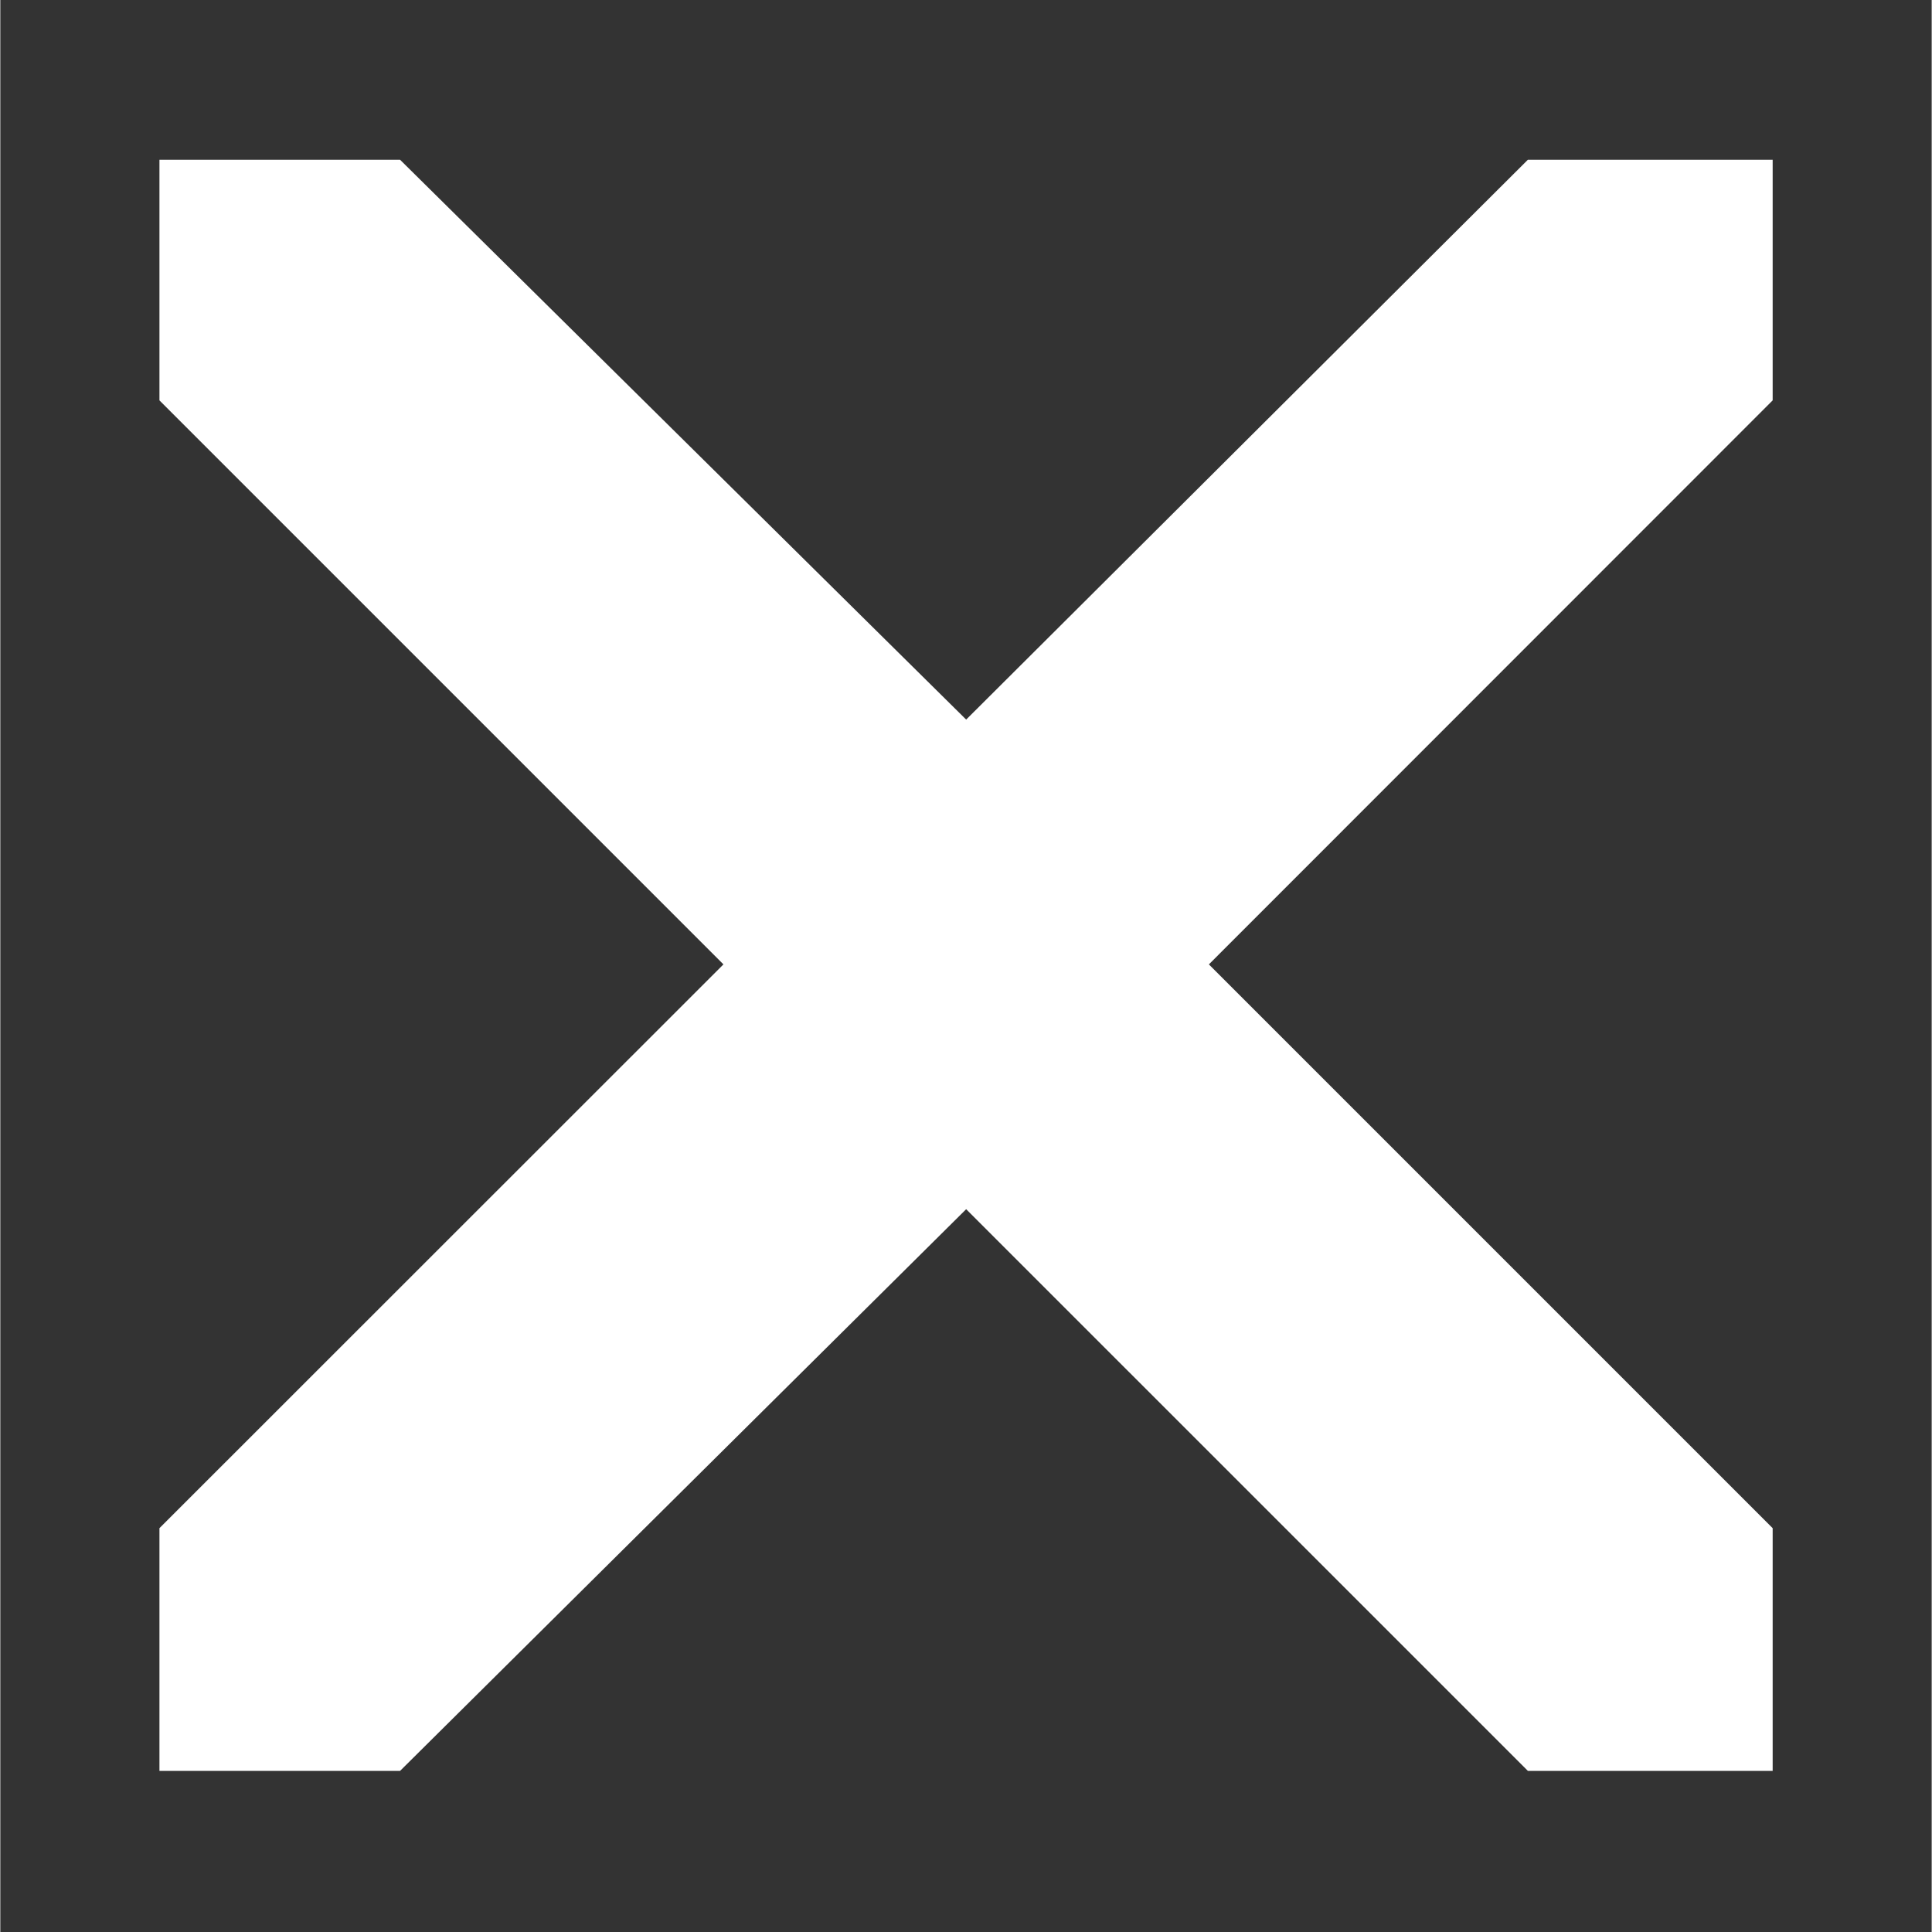 <?xml version="1.0" encoding="utf-8"?>
<!DOCTYPE svg PUBLIC "-//W3C//DTD SVG 1.1//EN" "http://www.w3.org/Graphics/SVG/1.1/DTD/svg11.dtd">
<svg version="1.1" xmlns="http://www.w3.org/2000/svg" xmlns:xlink="http://www.w3.org/1999/xlink" x="0px" y="0px" width="110" height="110" viewBox="0 0 107.959 107.994" xml:space="preserve">
<rect x="0" y="0" width="107.959" height="107.994" fill="#333333" stroke="none"/>
<polygon fill="#FFFFFF" points="8.895,8.93 22.345,8.93 53.989,40.223 85.387,8.93 99.07,8.93 99.07,22.38 67.556,53.907 
	99.07,85.421 99.07,98.988 85.387,98.988 53.989,67.591 22.345,98.988 8.895,98.988 8.895,85.421 40.421,53.907 8.895,22.38 "/>
</svg>